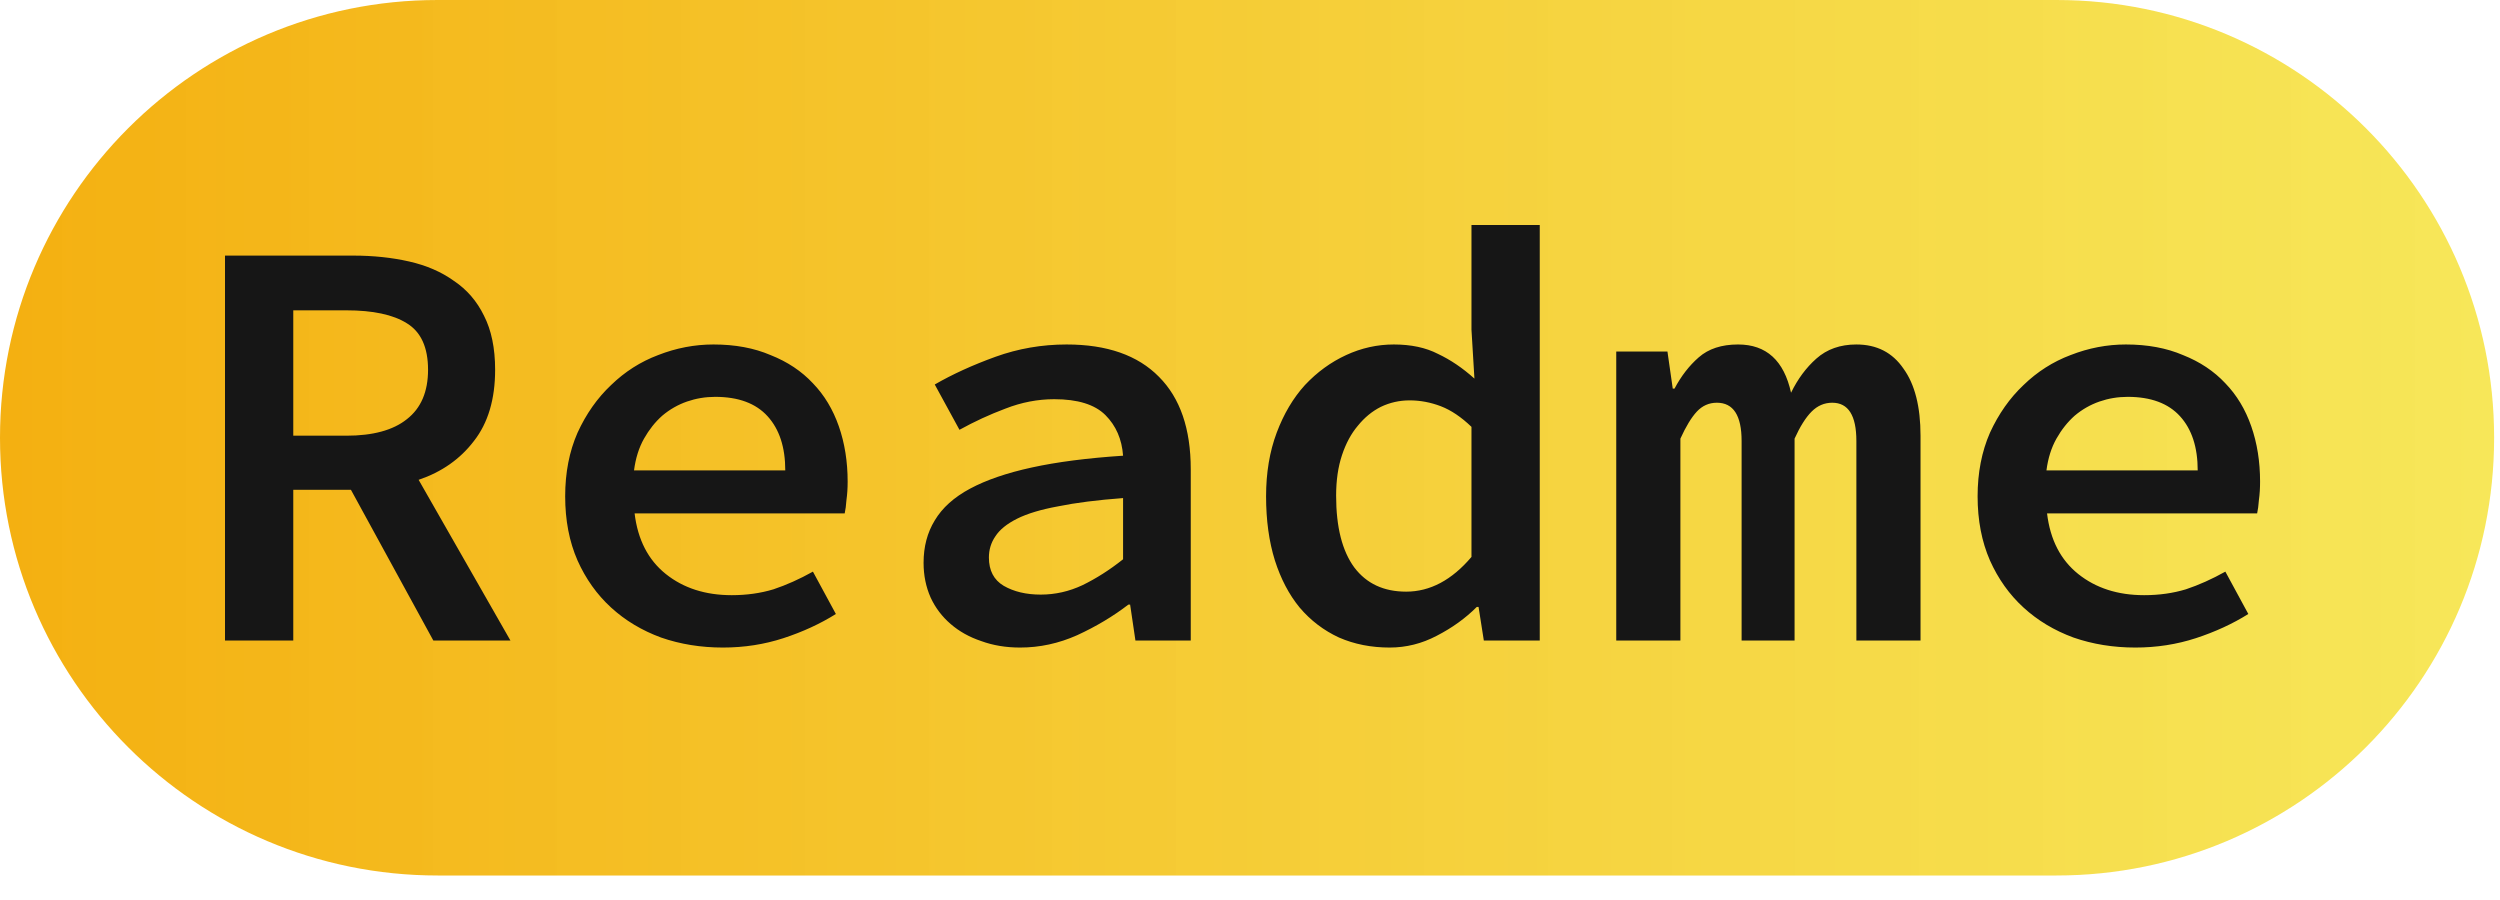 <svg width="100" height="36" viewBox="0 0 100 36" fill="none" xmlns="http://www.w3.org/2000/svg">
<path d="M82.255 0H17.51C7.839 0 0 7.839 0 17.51C0 27.18 7.839 35.02 17.51 35.02H82.255C91.925 35.02 99.765 27.18 99.765 17.51C99.765 7.839 91.925 0 82.255 0Z" fill="url(#paint0_linear_56_71)"/>
<path d="M11.731 17.428H13.85C14.917 17.428 15.725 17.208 16.274 16.768C16.839 16.329 17.122 15.67 17.122 14.791C17.122 13.896 16.839 13.277 16.274 12.931C15.725 12.586 14.917 12.413 13.85 12.413H11.731V17.428ZM17.333 25.62L14.038 19.593H11.731V25.62H9V10.224H14.132C14.932 10.224 15.678 10.303 16.368 10.46C17.059 10.617 17.655 10.875 18.157 11.236C18.675 11.582 19.075 12.045 19.358 12.625C19.656 13.206 19.805 13.928 19.805 14.791C19.805 15.968 19.523 16.918 18.958 17.639C18.408 18.361 17.671 18.879 16.745 19.193L20.417 25.62H17.333ZM22.607 19.852C22.607 18.911 22.771 18.063 23.101 17.31C23.446 16.557 23.893 15.921 24.443 15.403C24.992 14.87 25.62 14.469 26.326 14.203C27.048 13.92 27.785 13.779 28.539 13.779C29.402 13.779 30.163 13.92 30.822 14.203C31.497 14.469 32.062 14.846 32.517 15.332C32.972 15.803 33.317 16.376 33.553 17.051C33.788 17.726 33.906 18.463 33.906 19.264C33.906 19.53 33.89 19.774 33.859 19.993C33.843 20.213 33.82 20.394 33.788 20.535H25.384C25.51 21.586 25.926 22.395 26.632 22.96C27.338 23.525 28.217 23.807 29.269 23.807C29.865 23.807 30.422 23.729 30.94 23.572C31.458 23.399 31.984 23.164 32.517 22.865L33.435 24.56C32.807 24.953 32.109 25.274 31.34 25.526C30.571 25.777 29.763 25.902 28.916 25.902C28.037 25.902 27.213 25.769 26.444 25.502C25.675 25.219 25.008 24.819 24.443 24.301C23.878 23.784 23.43 23.156 23.101 22.418C22.771 21.665 22.607 20.81 22.607 19.852ZM31.411 18.816C31.411 17.89 31.175 17.169 30.704 16.651C30.234 16.133 29.535 15.874 28.609 15.874C28.217 15.874 27.84 15.937 27.479 16.062C27.118 16.188 26.789 16.376 26.491 16.627C26.208 16.878 25.965 17.184 25.761 17.545C25.557 17.906 25.424 18.33 25.361 18.816H31.411ZM36.943 22.512C36.943 21.869 37.092 21.304 37.39 20.817C37.688 20.315 38.159 19.891 38.803 19.546C39.446 19.201 40.27 18.918 41.274 18.699C42.279 18.479 43.495 18.322 44.923 18.228C44.876 17.569 44.64 17.027 44.217 16.604C43.793 16.18 43.11 15.968 42.169 15.968C41.51 15.968 40.858 16.094 40.215 16.345C39.587 16.58 38.975 16.863 38.379 17.192L37.39 15.38C38.096 14.972 38.904 14.603 39.815 14.273C40.725 13.944 41.674 13.779 42.663 13.779C44.28 13.779 45.511 14.21 46.359 15.073C47.206 15.921 47.63 17.153 47.63 18.769V25.62H45.417L45.205 24.184H45.135C44.523 24.654 43.84 25.062 43.087 25.408C42.349 25.737 41.588 25.902 40.803 25.902C40.238 25.902 39.72 25.816 39.249 25.643C38.779 25.486 38.371 25.259 38.026 24.96C37.68 24.662 37.413 24.309 37.225 23.901C37.037 23.477 36.943 23.015 36.943 22.512ZM39.556 22.3C39.556 22.818 39.752 23.195 40.144 23.43C40.552 23.666 41.047 23.784 41.627 23.784C42.208 23.784 42.765 23.658 43.299 23.407C43.848 23.14 44.389 22.795 44.923 22.371V19.923C43.887 20.001 43.024 20.111 42.334 20.252C41.643 20.378 41.094 20.543 40.686 20.747C40.278 20.951 39.987 21.186 39.815 21.453C39.642 21.704 39.556 21.987 39.556 22.3ZM50.643 19.852C50.643 18.911 50.785 18.063 51.067 17.31C51.35 16.557 51.726 15.921 52.197 15.403C52.684 14.885 53.233 14.485 53.845 14.203C54.457 13.92 55.093 13.779 55.752 13.779C56.442 13.779 57.031 13.904 57.517 14.155C58.019 14.391 58.506 14.72 58.977 15.144L58.859 13.19V9H61.59V25.62H59.353L59.142 24.278H59.071C58.616 24.733 58.082 25.117 57.47 25.431C56.874 25.745 56.246 25.902 55.587 25.902C54.849 25.902 54.174 25.769 53.562 25.502C52.95 25.219 52.424 24.819 51.985 24.301C51.561 23.784 51.232 23.156 50.996 22.418C50.761 21.665 50.643 20.81 50.643 19.852ZM53.445 19.829C53.445 21.084 53.688 22.041 54.174 22.701C54.661 23.344 55.351 23.666 56.246 23.666C57.203 23.666 58.074 23.203 58.859 22.277V17.074C58.451 16.682 58.043 16.407 57.635 16.25C57.227 16.094 56.811 16.015 56.387 16.015C55.979 16.015 55.595 16.101 55.234 16.274C54.889 16.447 54.583 16.698 54.316 17.027C54.049 17.341 53.837 17.733 53.68 18.204C53.523 18.675 53.445 19.217 53.445 19.829ZM64.65 14.061H66.698L66.91 15.544H66.981C67.247 15.042 67.569 14.626 67.946 14.297C68.338 13.951 68.864 13.779 69.523 13.779C70.653 13.779 71.359 14.422 71.642 15.709C71.909 15.16 72.246 14.705 72.654 14.344C73.078 13.967 73.611 13.779 74.255 13.779C75.071 13.779 75.698 14.101 76.138 14.744C76.593 15.372 76.821 16.266 76.821 17.428V25.62H74.255V17.639C74.255 16.619 73.933 16.109 73.29 16.109C72.976 16.109 72.701 16.227 72.466 16.462C72.23 16.698 72.003 17.059 71.783 17.545V25.62H69.664V17.639C69.664 16.619 69.335 16.109 68.675 16.109C68.362 16.109 68.095 16.227 67.875 16.462C67.656 16.698 67.436 17.059 67.216 17.545V25.62H64.65L64.65 14.061ZM79.104 19.852C79.104 18.911 79.269 18.063 79.598 17.31C79.944 16.557 80.391 15.921 80.94 15.403C81.489 14.87 82.117 14.469 82.823 14.203C83.545 13.92 84.283 13.779 85.036 13.779C85.899 13.779 86.66 13.92 87.32 14.203C87.994 14.469 88.559 14.846 89.014 15.332C89.47 15.803 89.815 16.376 90.05 17.051C90.286 17.726 90.403 18.463 90.403 19.264C90.403 19.53 90.388 19.774 90.357 19.994C90.341 20.213 90.317 20.394 90.286 20.535H81.882C82.007 21.586 82.423 22.395 83.129 22.96C83.836 23.525 84.714 23.807 85.766 23.807C86.362 23.807 86.919 23.729 87.437 23.572C87.955 23.399 88.481 23.164 89.014 22.865L89.933 24.56C89.305 24.953 88.606 25.274 87.838 25.526C87.069 25.777 86.26 25.902 85.413 25.902C84.534 25.902 83.71 25.769 82.941 25.502C82.172 25.22 81.505 24.819 80.94 24.301C80.375 23.784 79.928 23.156 79.598 22.418C79.269 21.665 79.104 20.81 79.104 19.852ZM87.908 18.816C87.908 17.89 87.673 17.169 87.202 16.651C86.731 16.133 86.033 15.874 85.107 15.874C84.714 15.874 84.338 15.937 83.977 16.062C83.616 16.188 83.286 16.376 82.988 16.627C82.706 16.878 82.462 17.184 82.258 17.545C82.054 17.906 81.921 18.33 81.858 18.816H87.908Z" fill="#161616"/>
<defs>
<linearGradient id="paint0_linear_56_71" x1="-2.65405e-05" y1="17.51" x2="99.765" y2="17.51" gradientUnits="userSpaceOnUse">
<stop stop-color="#F4B011"/>
<stop offset="1" stop-color="#F6E54B" stop-opacity="0.921"/>
</linearGradient>
</defs>
</svg>
